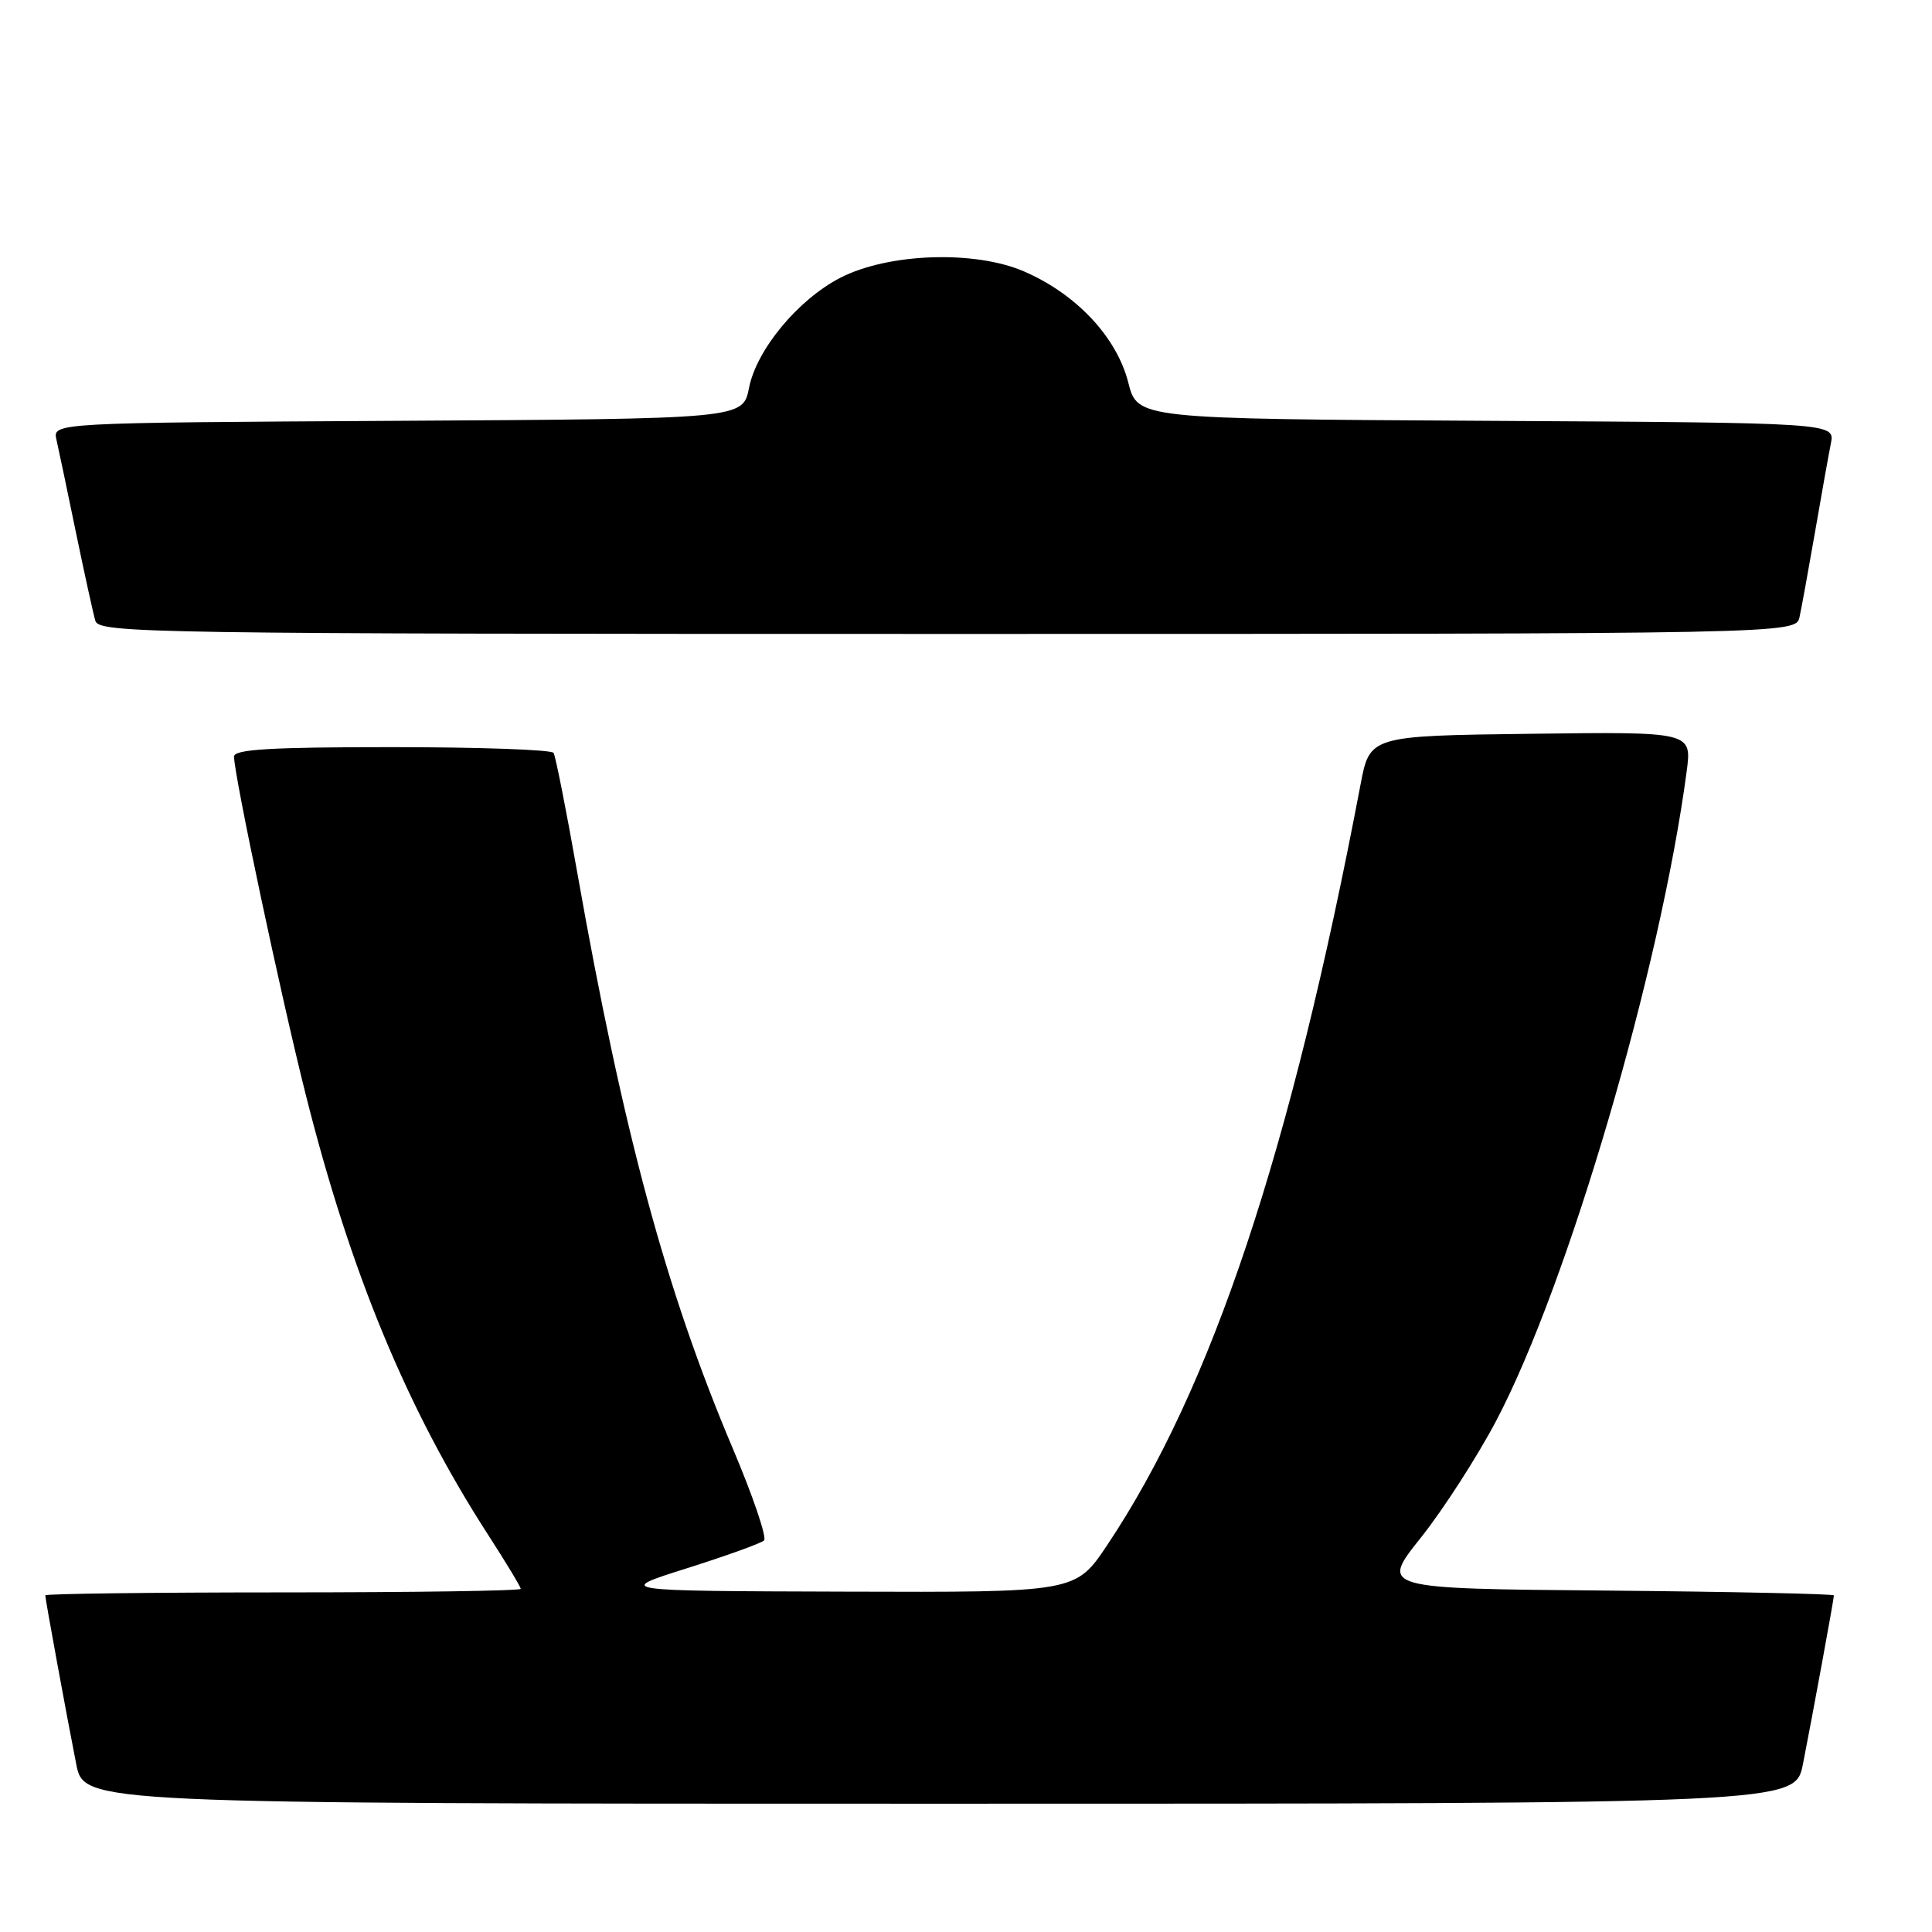 <?xml version="1.0" encoding="UTF-8" standalone="no"?>
<!DOCTYPE svg PUBLIC "-//W3C//DTD SVG 1.1//EN" "http://www.w3.org/Graphics/SVG/1.1/DTD/svg11.dtd" >
<svg xmlns="http://www.w3.org/2000/svg" xmlns:xlink="http://www.w3.org/1999/xlink" version="1.1" viewBox="0 0 256 256">
 <g >
 <path fill="currentColor"
d=" M 238.90 233.75 C 240.20 227.14 243.00 211.90 243.00 211.40 C 243.00 211.20 229.47 210.91 212.94 210.76 C 182.88 210.50 182.88 210.50 188.27 203.75 C 191.23 200.03 195.72 193.06 198.26 188.25 C 207.76 170.21 220.01 128.45 223.49 102.23 C 224.19 96.96 224.19 96.96 202.85 97.23 C 181.50 97.50 181.50 97.50 180.27 104.00 C 171.04 152.58 160.57 184.00 146.70 204.75 C 142.52 211.00 142.52 211.00 112.01 210.90 C 81.50 210.81 81.50 210.81 91.00 207.81 C 96.22 206.16 100.83 204.50 101.24 204.12 C 101.64 203.74 99.78 198.27 97.11 191.96 C 88.24 171.02 82.57 150.03 76.47 115.51 C 75.02 107.27 73.61 100.18 73.35 99.76 C 73.09 99.34 63.46 99.00 51.94 99.00 C 35.85 99.00 31.00 99.29 31.01 100.25 C 31.03 102.80 37.20 131.90 40.52 145.08 C 46.45 168.63 53.95 186.74 64.62 203.28 C 67.03 207.01 69.00 210.27 69.00 210.53 C 69.00 210.79 54.83 211.00 37.50 211.00 C 20.17 211.00 6.00 211.18 6.00 211.39 C 6.00 211.90 8.78 227.05 10.10 233.75 C 11.14 239.00 11.14 239.00 124.50 239.00 C 237.86 239.00 237.86 239.00 238.90 233.75 Z  M 238.45 81.75 C 238.72 80.51 239.64 75.45 240.50 70.50 C 241.35 65.55 242.30 60.27 242.60 58.76 C 243.15 56.02 243.15 56.02 196.94 55.76 C 150.72 55.50 150.72 55.50 149.50 50.68 C 147.97 44.66 142.59 38.93 135.65 35.95 C 129.12 33.14 117.70 33.54 111.36 36.80 C 105.76 39.68 100.25 46.32 99.25 51.39 C 98.44 55.50 98.44 55.50 52.70 55.76 C 6.97 56.02 6.97 56.02 7.48 58.26 C 7.76 59.49 8.92 65.00 10.05 70.50 C 11.19 76.00 12.35 81.29 12.63 82.25 C 13.11 83.90 19.35 84.00 125.55 84.00 C 237.96 84.00 237.96 84.00 238.45 81.75 Z "/>
</g>
</svg>